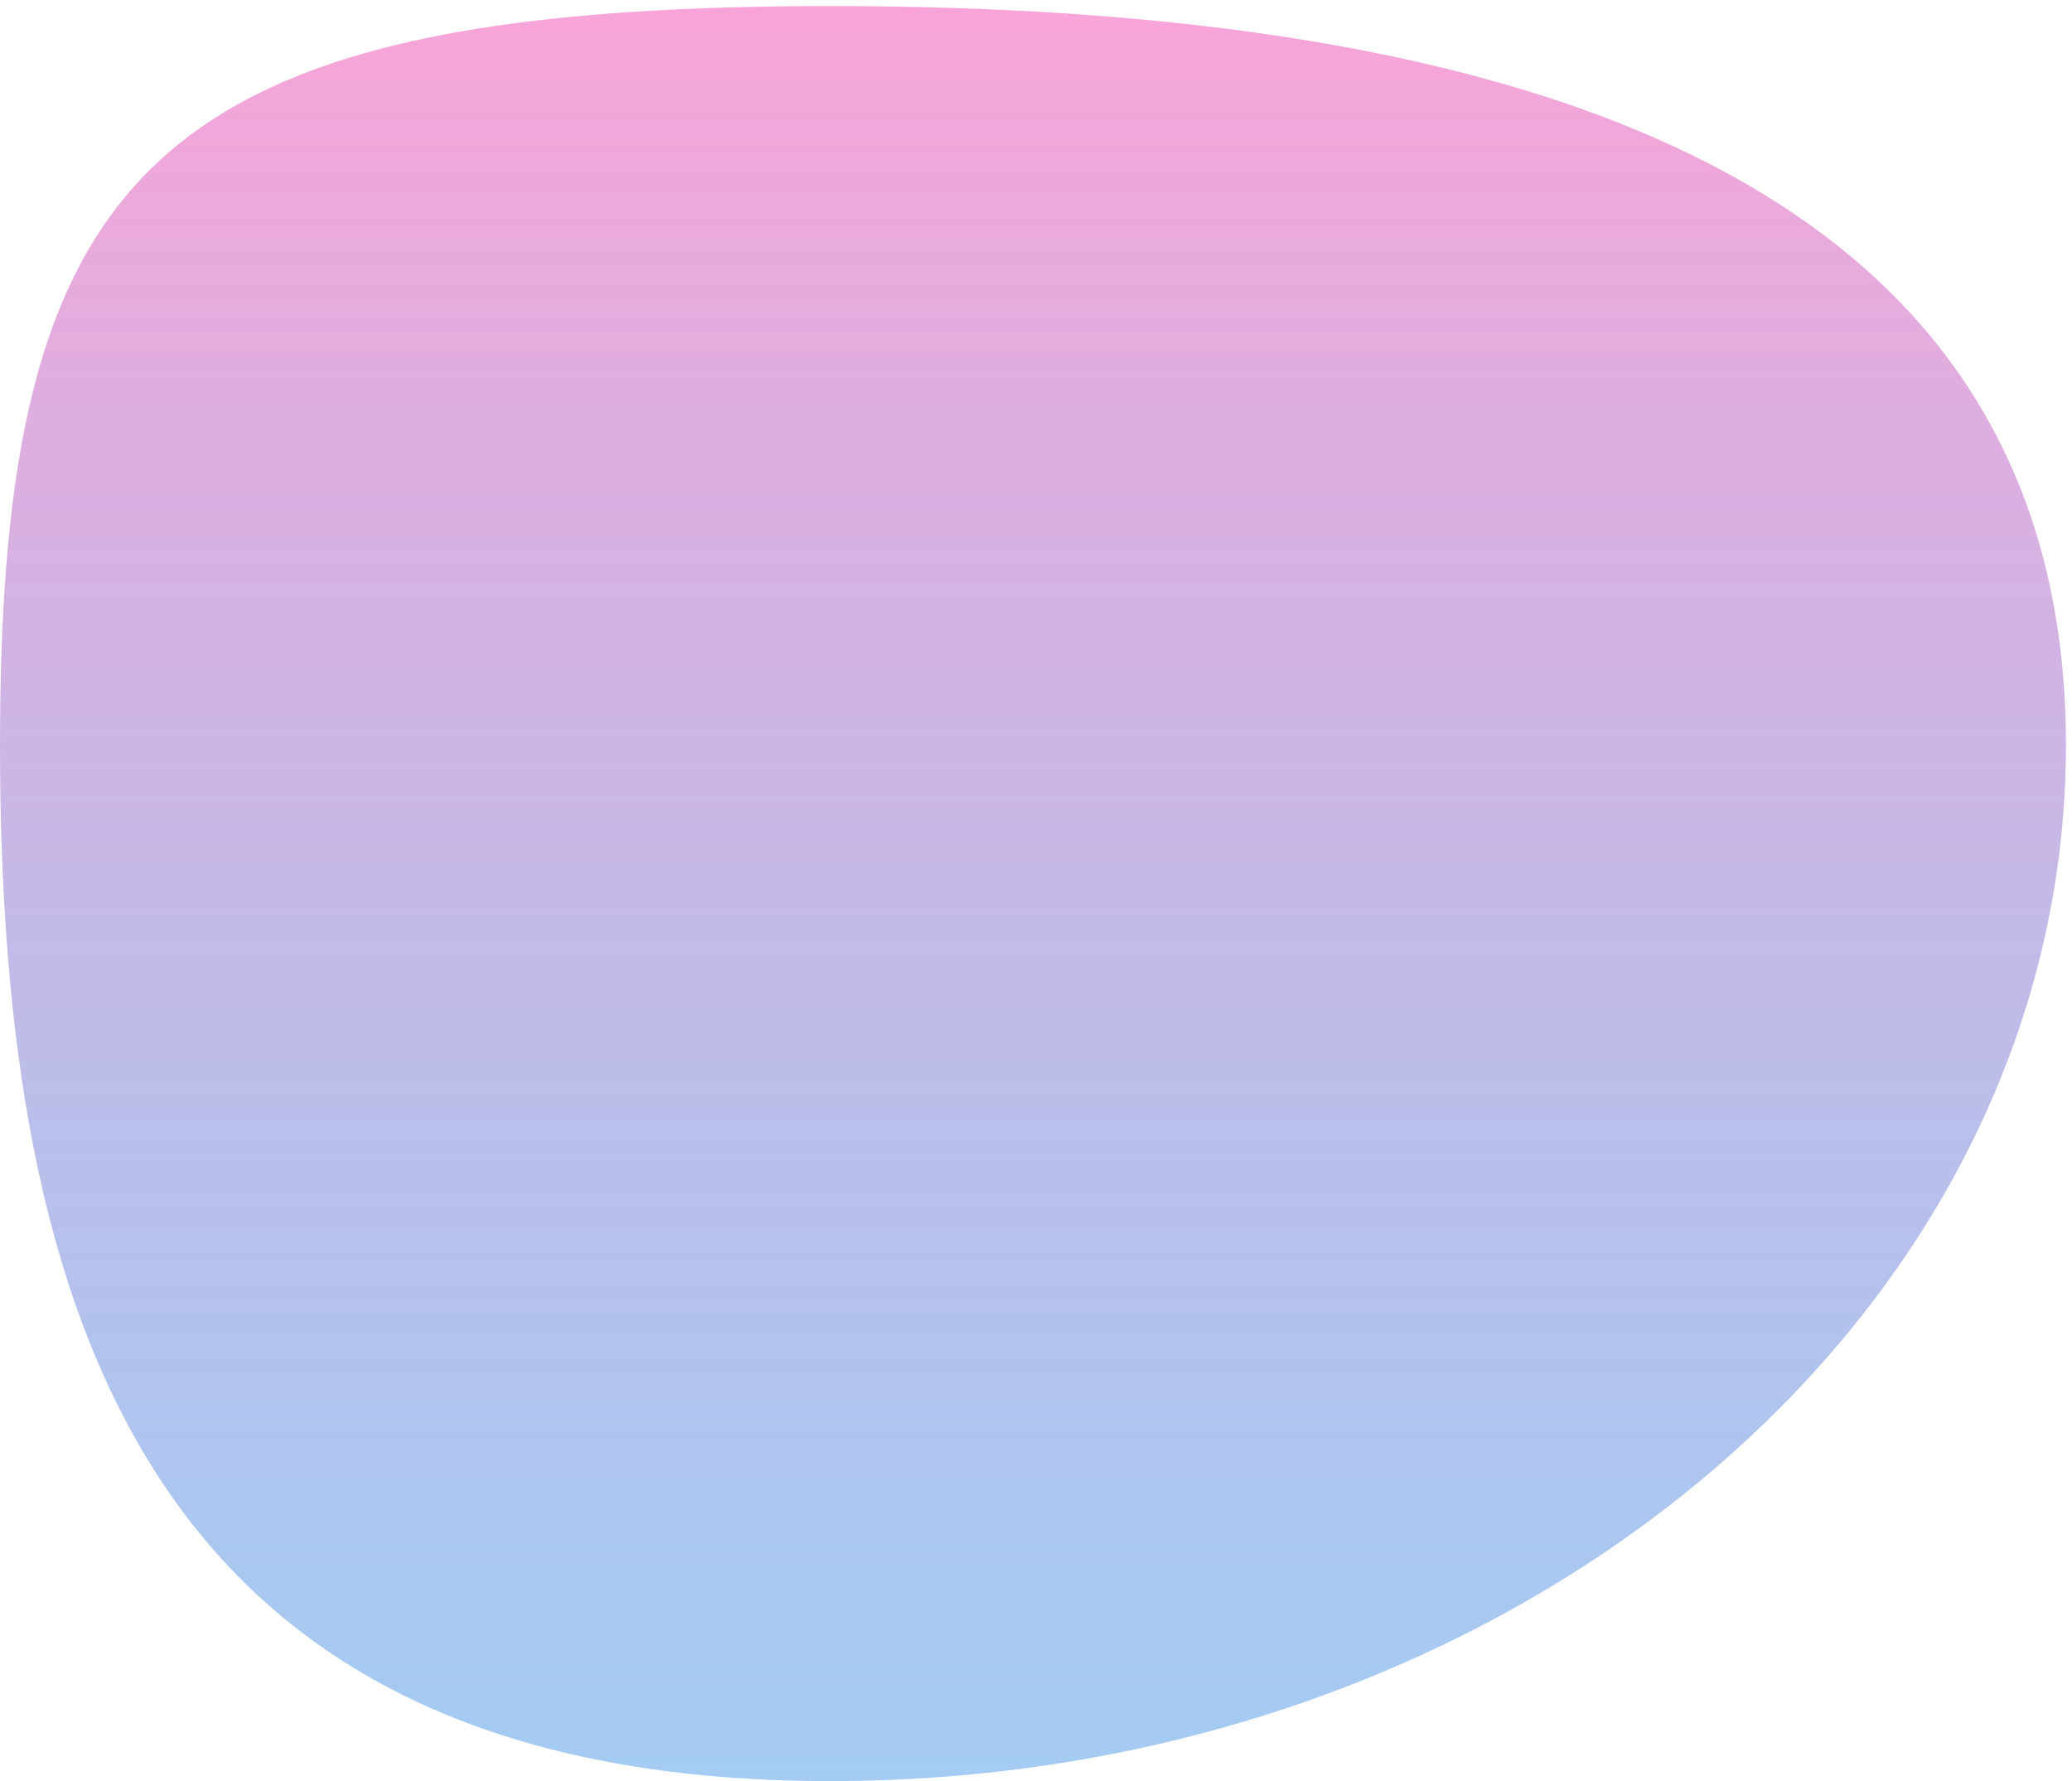 <svg width="171" height="147" viewBox="0 0 171 147" fill="none" xmlns="http://www.w3.org/2000/svg">
<path d="M170.5 61.5C170.5 108.72 124.833 147 68.5 147C12.167 147 0 108.72 0 61.5C0 14.28 12.167 0.5 68.5 0.5C124.833 0.5 170.5 14.28 170.5 61.5Z" fill="url(#paint0_linear)" fill-opacity="0.65"/>
<defs>
<linearGradient id="paint0_linear" x1="85.25" y1="0.5" x2="85.25" y2="147" gradientUnits="userSpaceOnUse">
<stop stop-color="#F573C3"/>
<stop offset="1" stop-color="#378EE4" stop-opacity="0.7"/>
</linearGradient>
</defs>
</svg>
